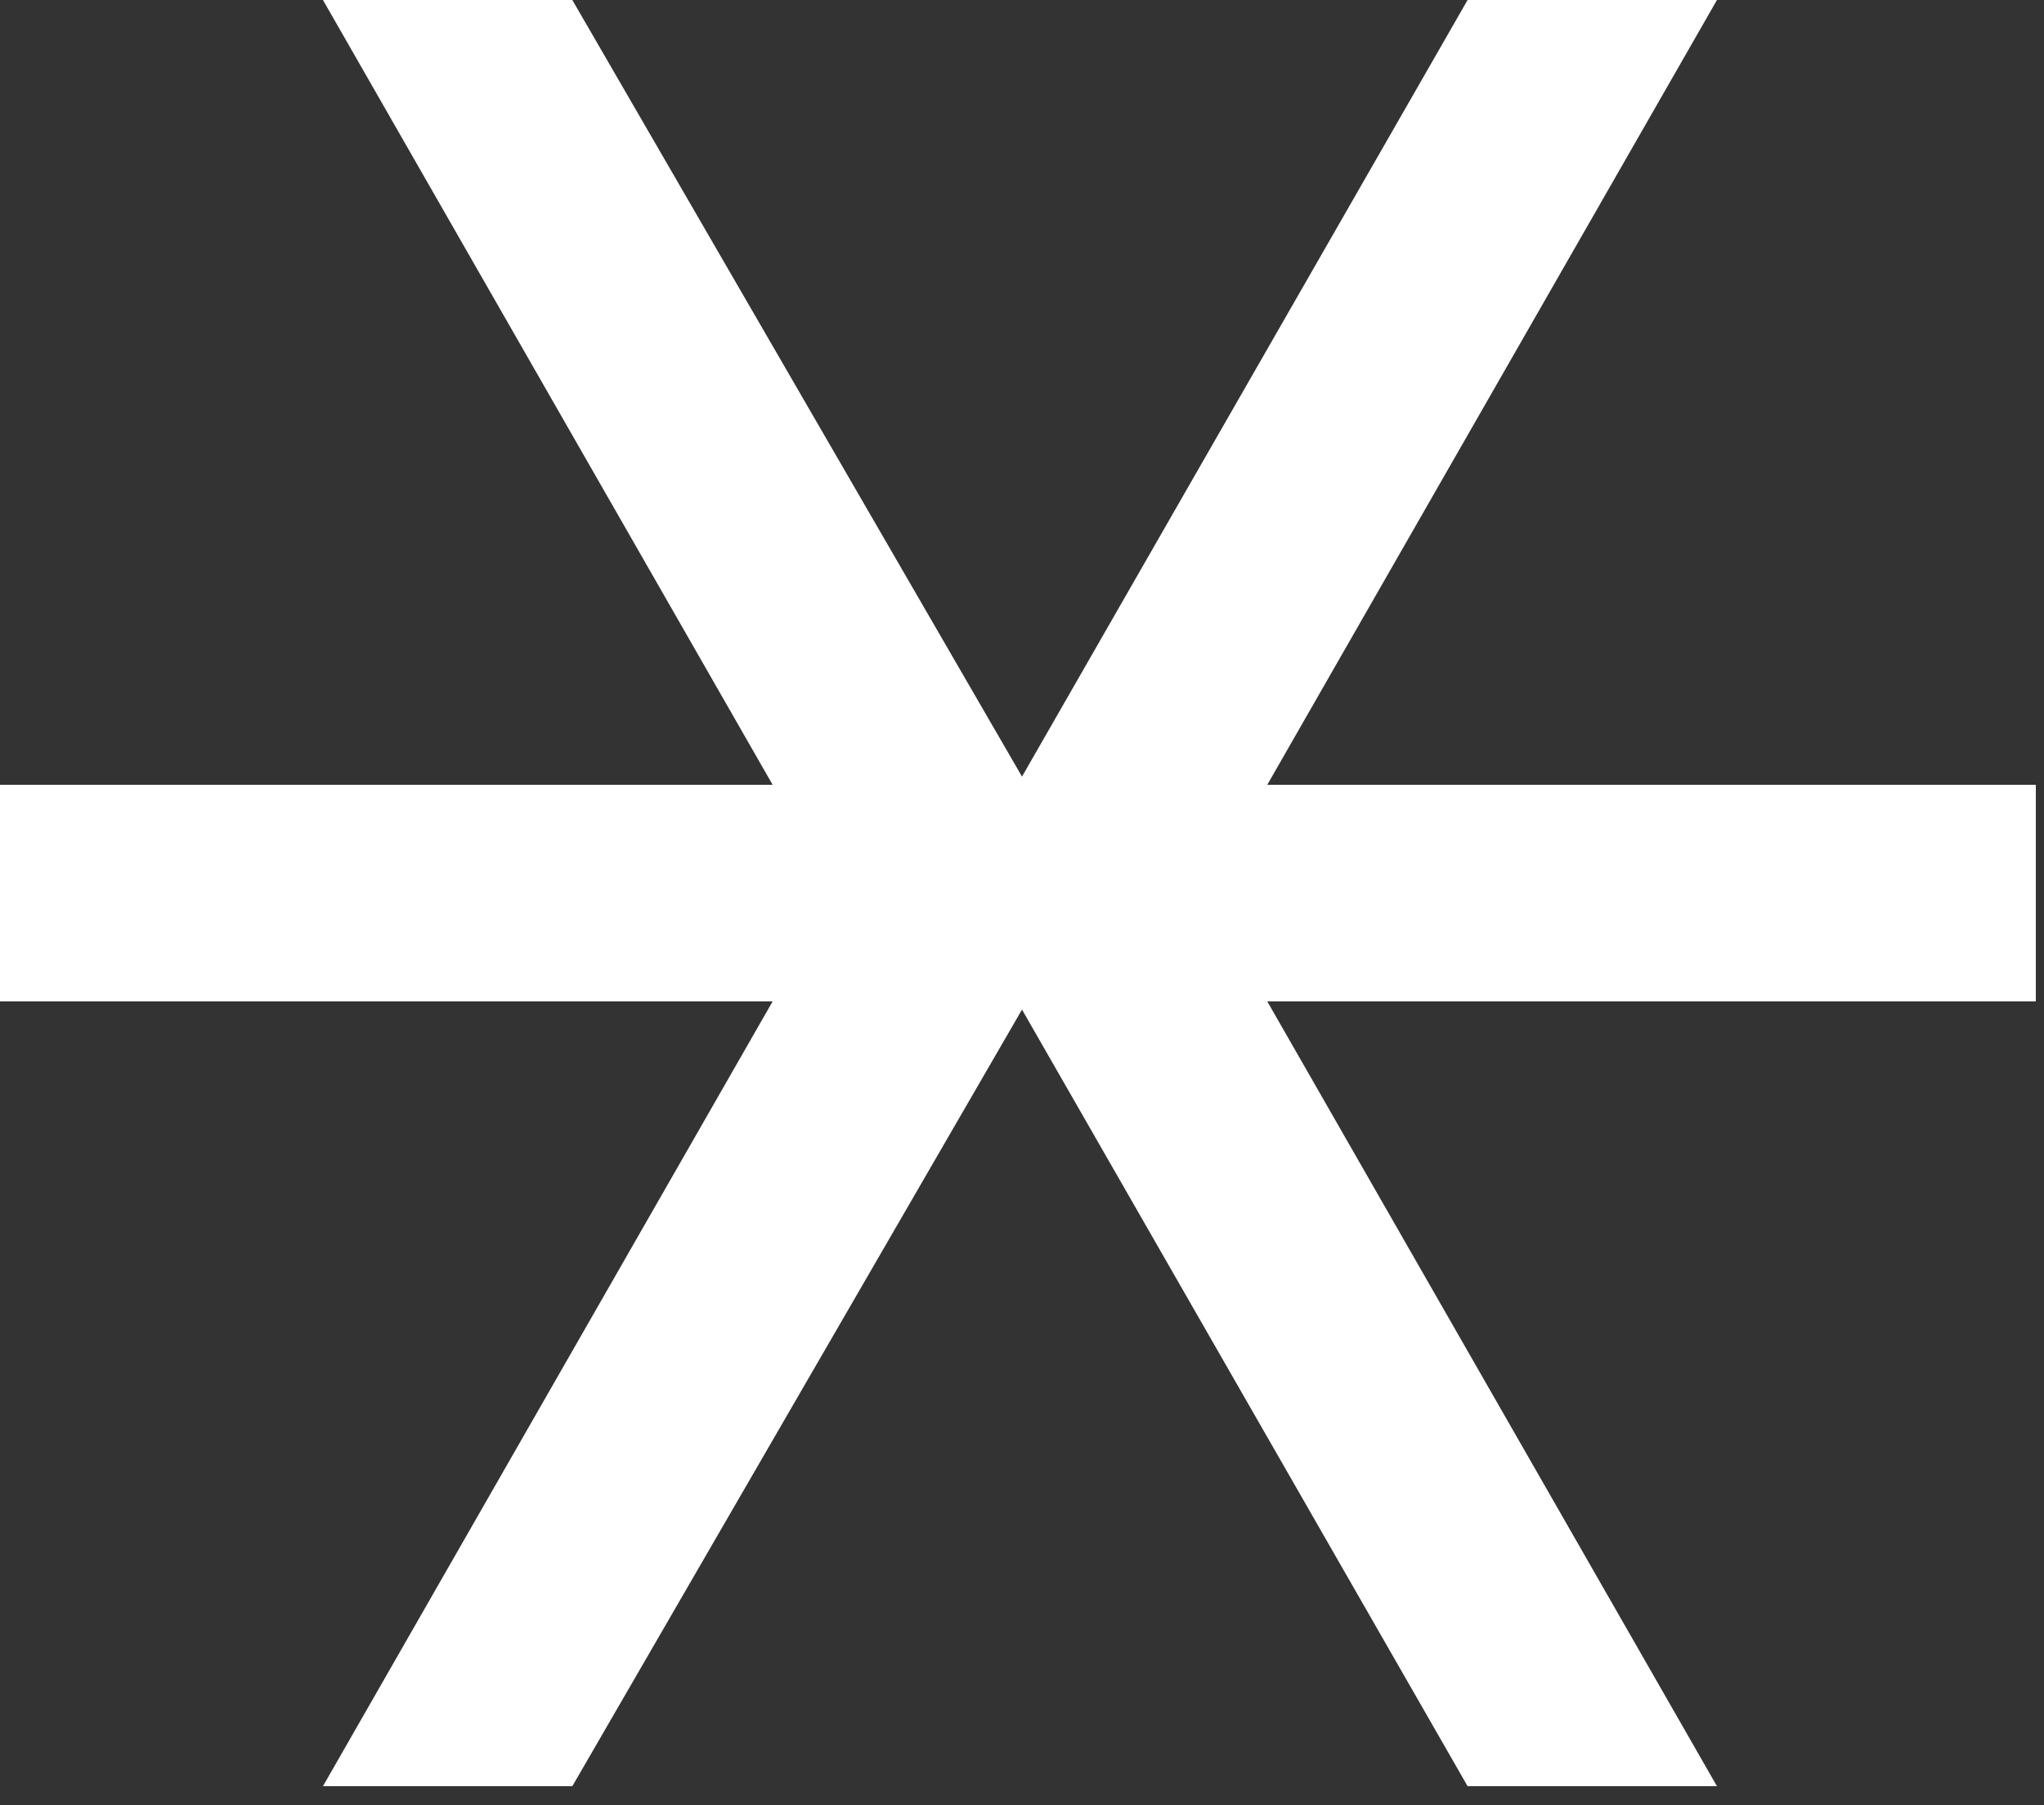<svg width="60" height="53" viewBox="0 0 60 53" fill="none" xmlns="http://www.w3.org/2000/svg">
<rect x="0" y="0" width="60" height="53" fill="#333333" stroke="none"/>
<path d="M9.48 52.44L22.68 29.4H3.57628e-07V23.04H22.68L9.48 -5.72205e-06H16.8L30 22.8L43.08 -5.72205e-06H50.4L37.2 23.04H59.76V29.4H37.2L50.4 52.44H43.08L30 29.64L16.8 52.44H9.48Z" fill="white"/>
</svg>
